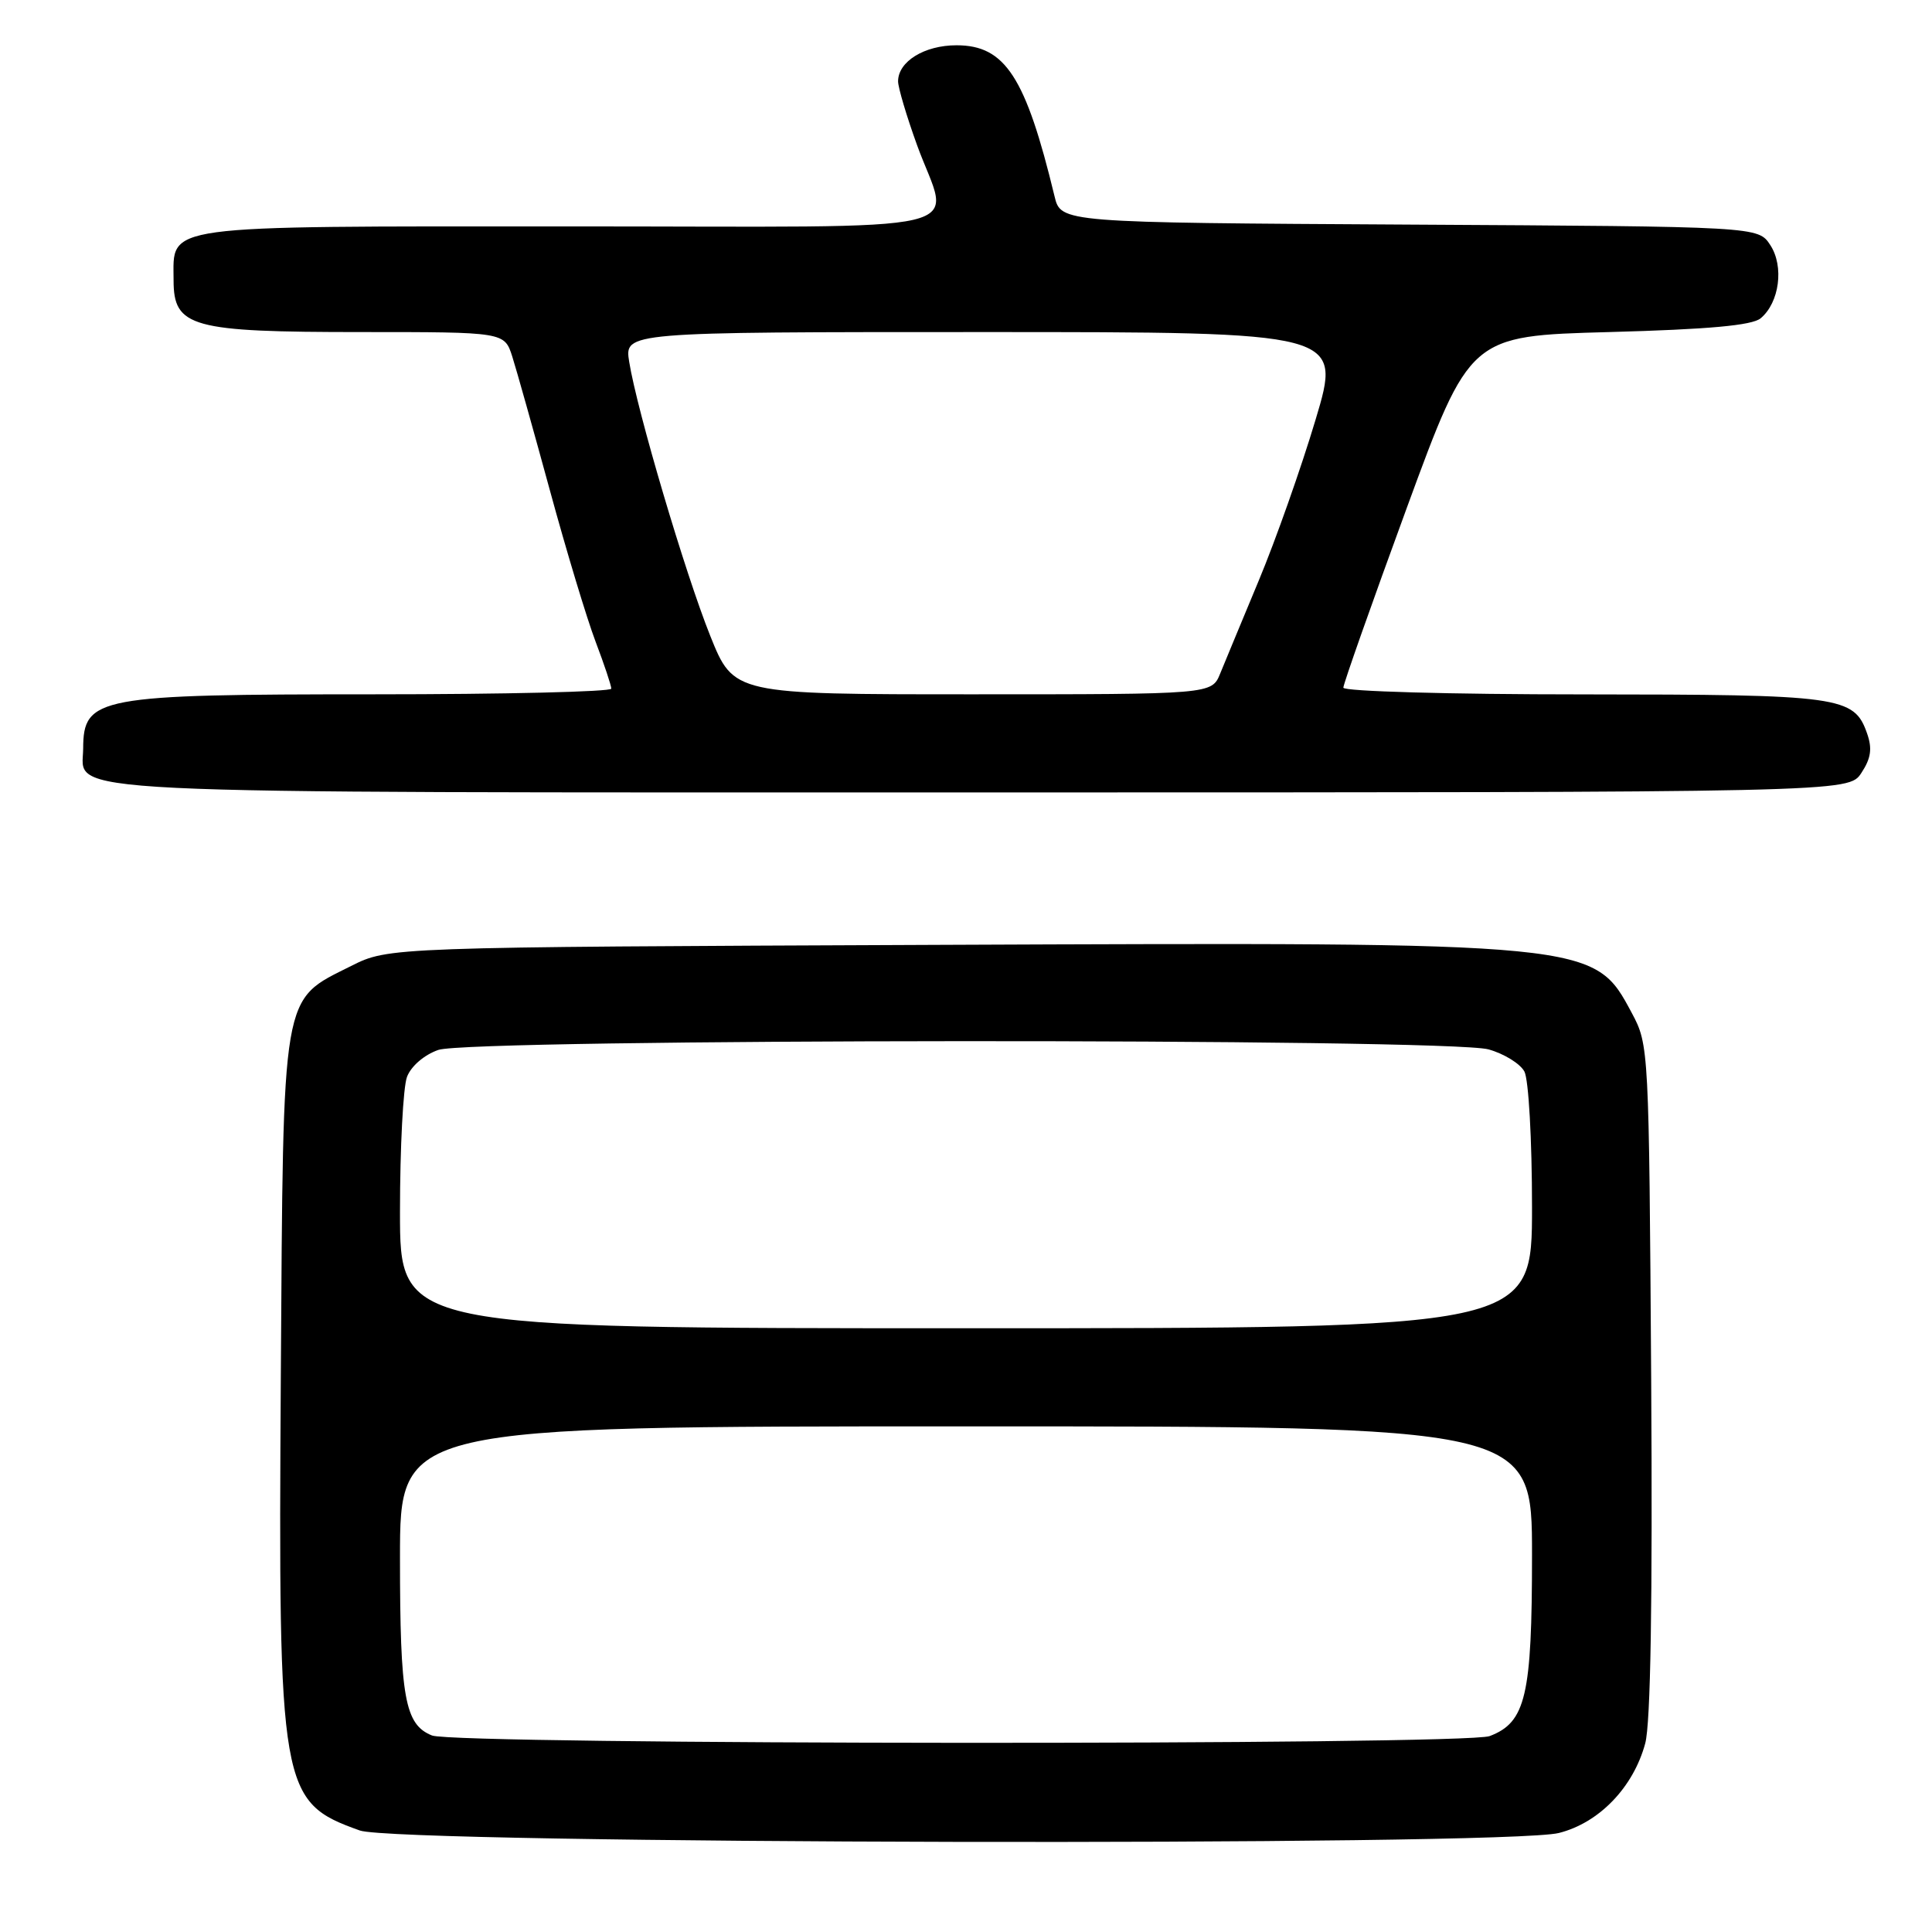 <?xml version="1.0" encoding="UTF-8" standalone="no"?>
<!DOCTYPE svg PUBLIC "-//W3C//DTD SVG 1.1//EN" "http://www.w3.org/Graphics/SVG/1.1/DTD/svg11.dtd" >
<svg xmlns="http://www.w3.org/2000/svg" xmlns:xlink="http://www.w3.org/1999/xlink" version="1.1" viewBox="0 0 256 256">
 <g >
 <path fill="currentColor"
d=" M 206.56 242.88 C 211.89 241.54 216.43 236.83 218.00 231.01 C 218.72 228.34 218.98 212.22 218.79 182.75 C 218.50 138.97 218.48 138.45 216.24 134.26 C 211.18 124.81 211.55 124.84 124.00 125.20 C 51.50 125.50 51.50 125.50 46.52 128.00 C 37.23 132.66 37.54 130.81 37.21 182.42 C 36.86 237.29 37.12 238.78 47.68 242.55 C 52.73 244.35 199.51 244.66 206.56 242.88 Z  M 246.64 102.42 C 247.92 100.48 248.10 99.19 247.40 97.19 C 245.67 92.26 243.97 92.03 209.75 92.01 C 192.13 92.01 178.00 91.61 178.00 91.12 C 178.00 90.63 181.77 79.95 186.38 67.37 C 194.77 44.50 194.77 44.50 213.23 44.00 C 226.43 43.64 232.15 43.12 233.29 42.18 C 235.79 40.10 236.42 35.29 234.57 32.47 C 232.97 30.02 232.97 30.02 186.77 29.76 C 140.57 29.50 140.57 29.50 139.73 26.00 C 135.91 10.19 133.19 6.00 126.74 6.00 C 122.49 6.00 119.00 8.15 119.00 10.78 C 119.00 11.59 120.12 15.38 121.50 19.19 C 125.86 31.27 131.26 30.00 75.33 30.00 C 20.69 30.00 23.00 29.69 23.00 37.13 C 23.00 43.36 25.33 44.00 47.87 44.00 C 66.84 44.00 66.84 44.00 67.88 47.25 C 68.45 49.04 70.69 57.02 72.87 65.00 C 75.04 72.97 77.76 81.97 78.91 85.00 C 80.06 88.03 81.00 90.84 81.00 91.25 C 81.00 91.66 66.85 92.00 49.57 92.00 C 12.91 92.00 11.05 92.35 11.02 99.19 C 10.98 105.33 4.22 105.00 130.20 105.00 C 244.95 105.00 244.95 105.00 246.64 102.42 Z  M 57.24 229.96 C 53.64 228.52 53.00 224.98 53.00 206.43 C 53.00 189.00 53.00 189.00 128.00 189.00 C 203.00 189.00 203.00 189.00 203.00 206.05 C 203.00 224.71 202.18 228.22 197.39 230.04 C 194.13 231.28 60.33 231.21 57.24 229.96 Z  M 53.00 160.57 C 53.00 152.08 53.42 144.03 53.93 142.69 C 54.47 141.27 56.21 139.77 58.08 139.12 C 62.39 137.62 191.84 137.55 197.24 139.05 C 199.29 139.62 201.43 140.94 201.99 141.98 C 202.55 143.03 203.00 151.01 203.00 159.93 C 203.00 176.00 203.00 176.00 128.00 176.00 C 53.00 176.00 53.00 176.00 53.00 160.57 Z  M 94.11 84.25 C 90.78 75.94 84.41 54.41 83.37 47.94 C 82.74 44.00 82.74 44.00 130.27 44.00 C 177.80 44.00 177.80 44.00 174.32 55.61 C 172.41 62.00 169.03 71.56 166.82 76.86 C 164.61 82.16 162.30 87.74 161.68 89.25 C 160.56 92.00 160.56 92.00 128.89 92.00 C 97.22 92.00 97.22 92.00 94.11 84.25 Z "/>
</g>
</svg>